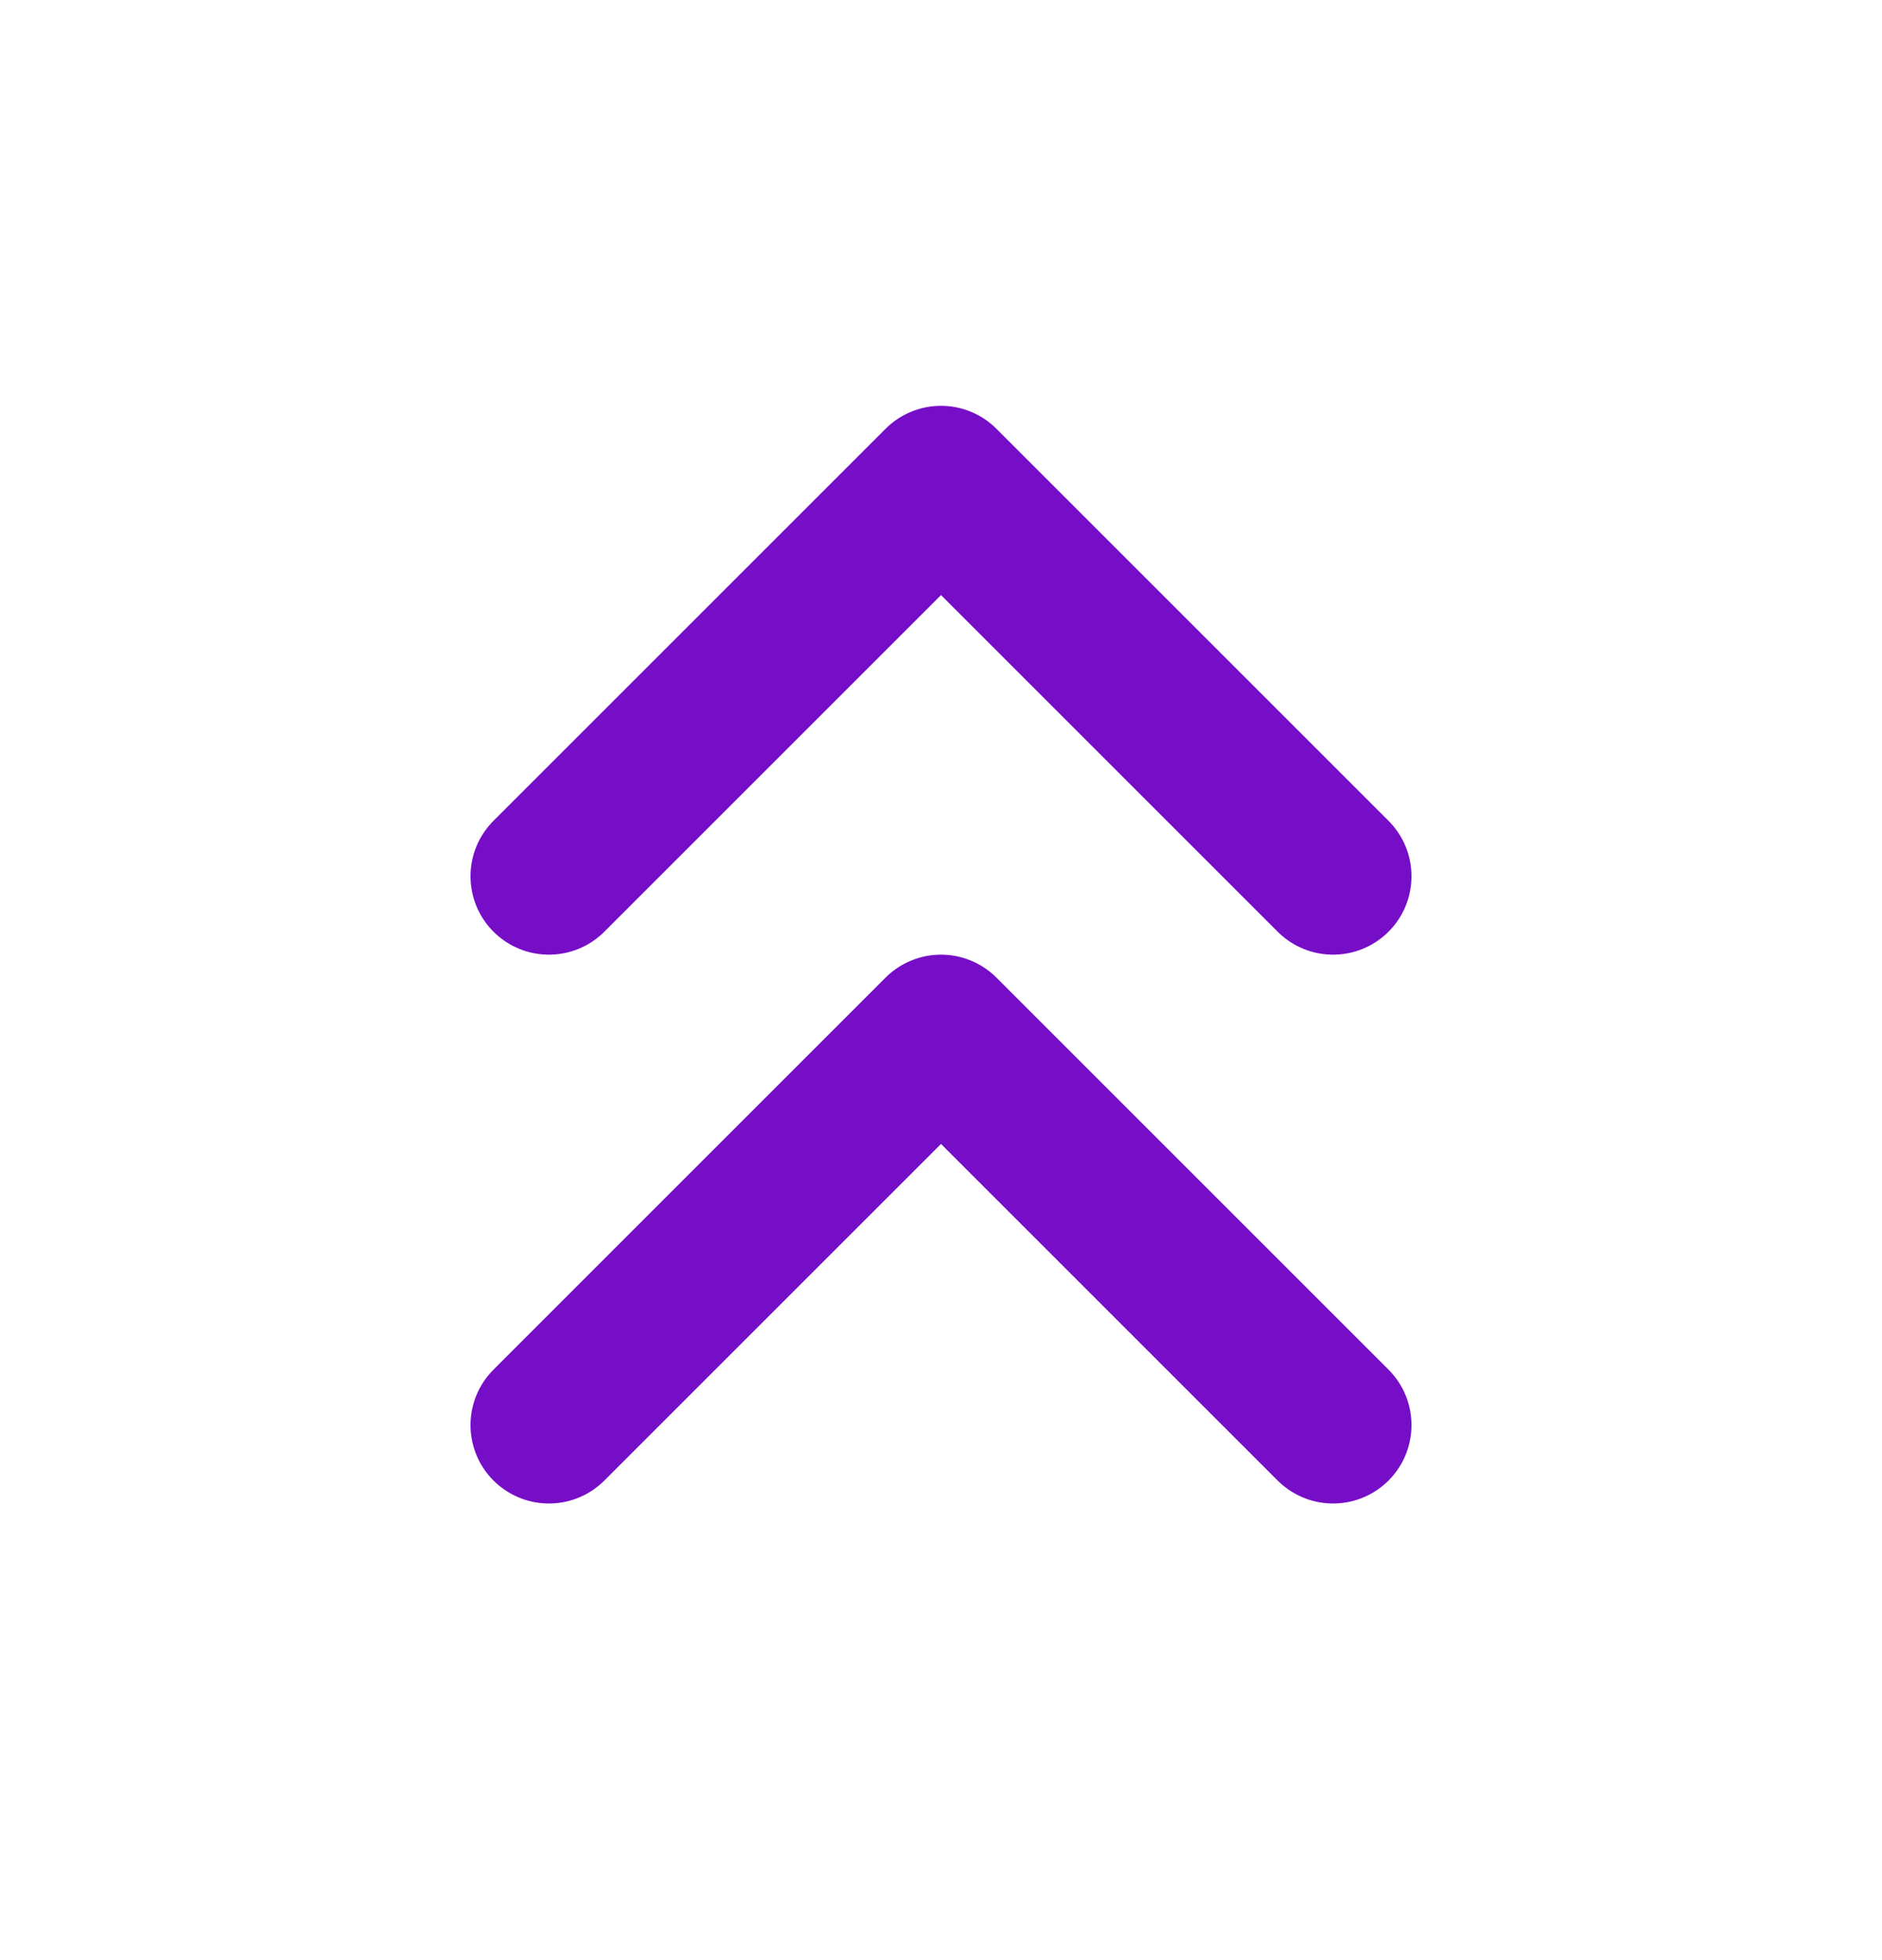 <svg width="24" height="25" viewBox="0 0 24 25" fill="none" xmlns="http://www.w3.org/2000/svg">
<path d="M17 11.176L12 6.176L7 11.176" stroke="#760EC8" stroke-width="2" stroke-linecap="round" stroke-linejoin="round"/>
<path d="M17 18.176L12 13.176L7 18.176" stroke="#760EC8" stroke-width="2" stroke-linecap="round" stroke-linejoin="round"/>
</svg>
